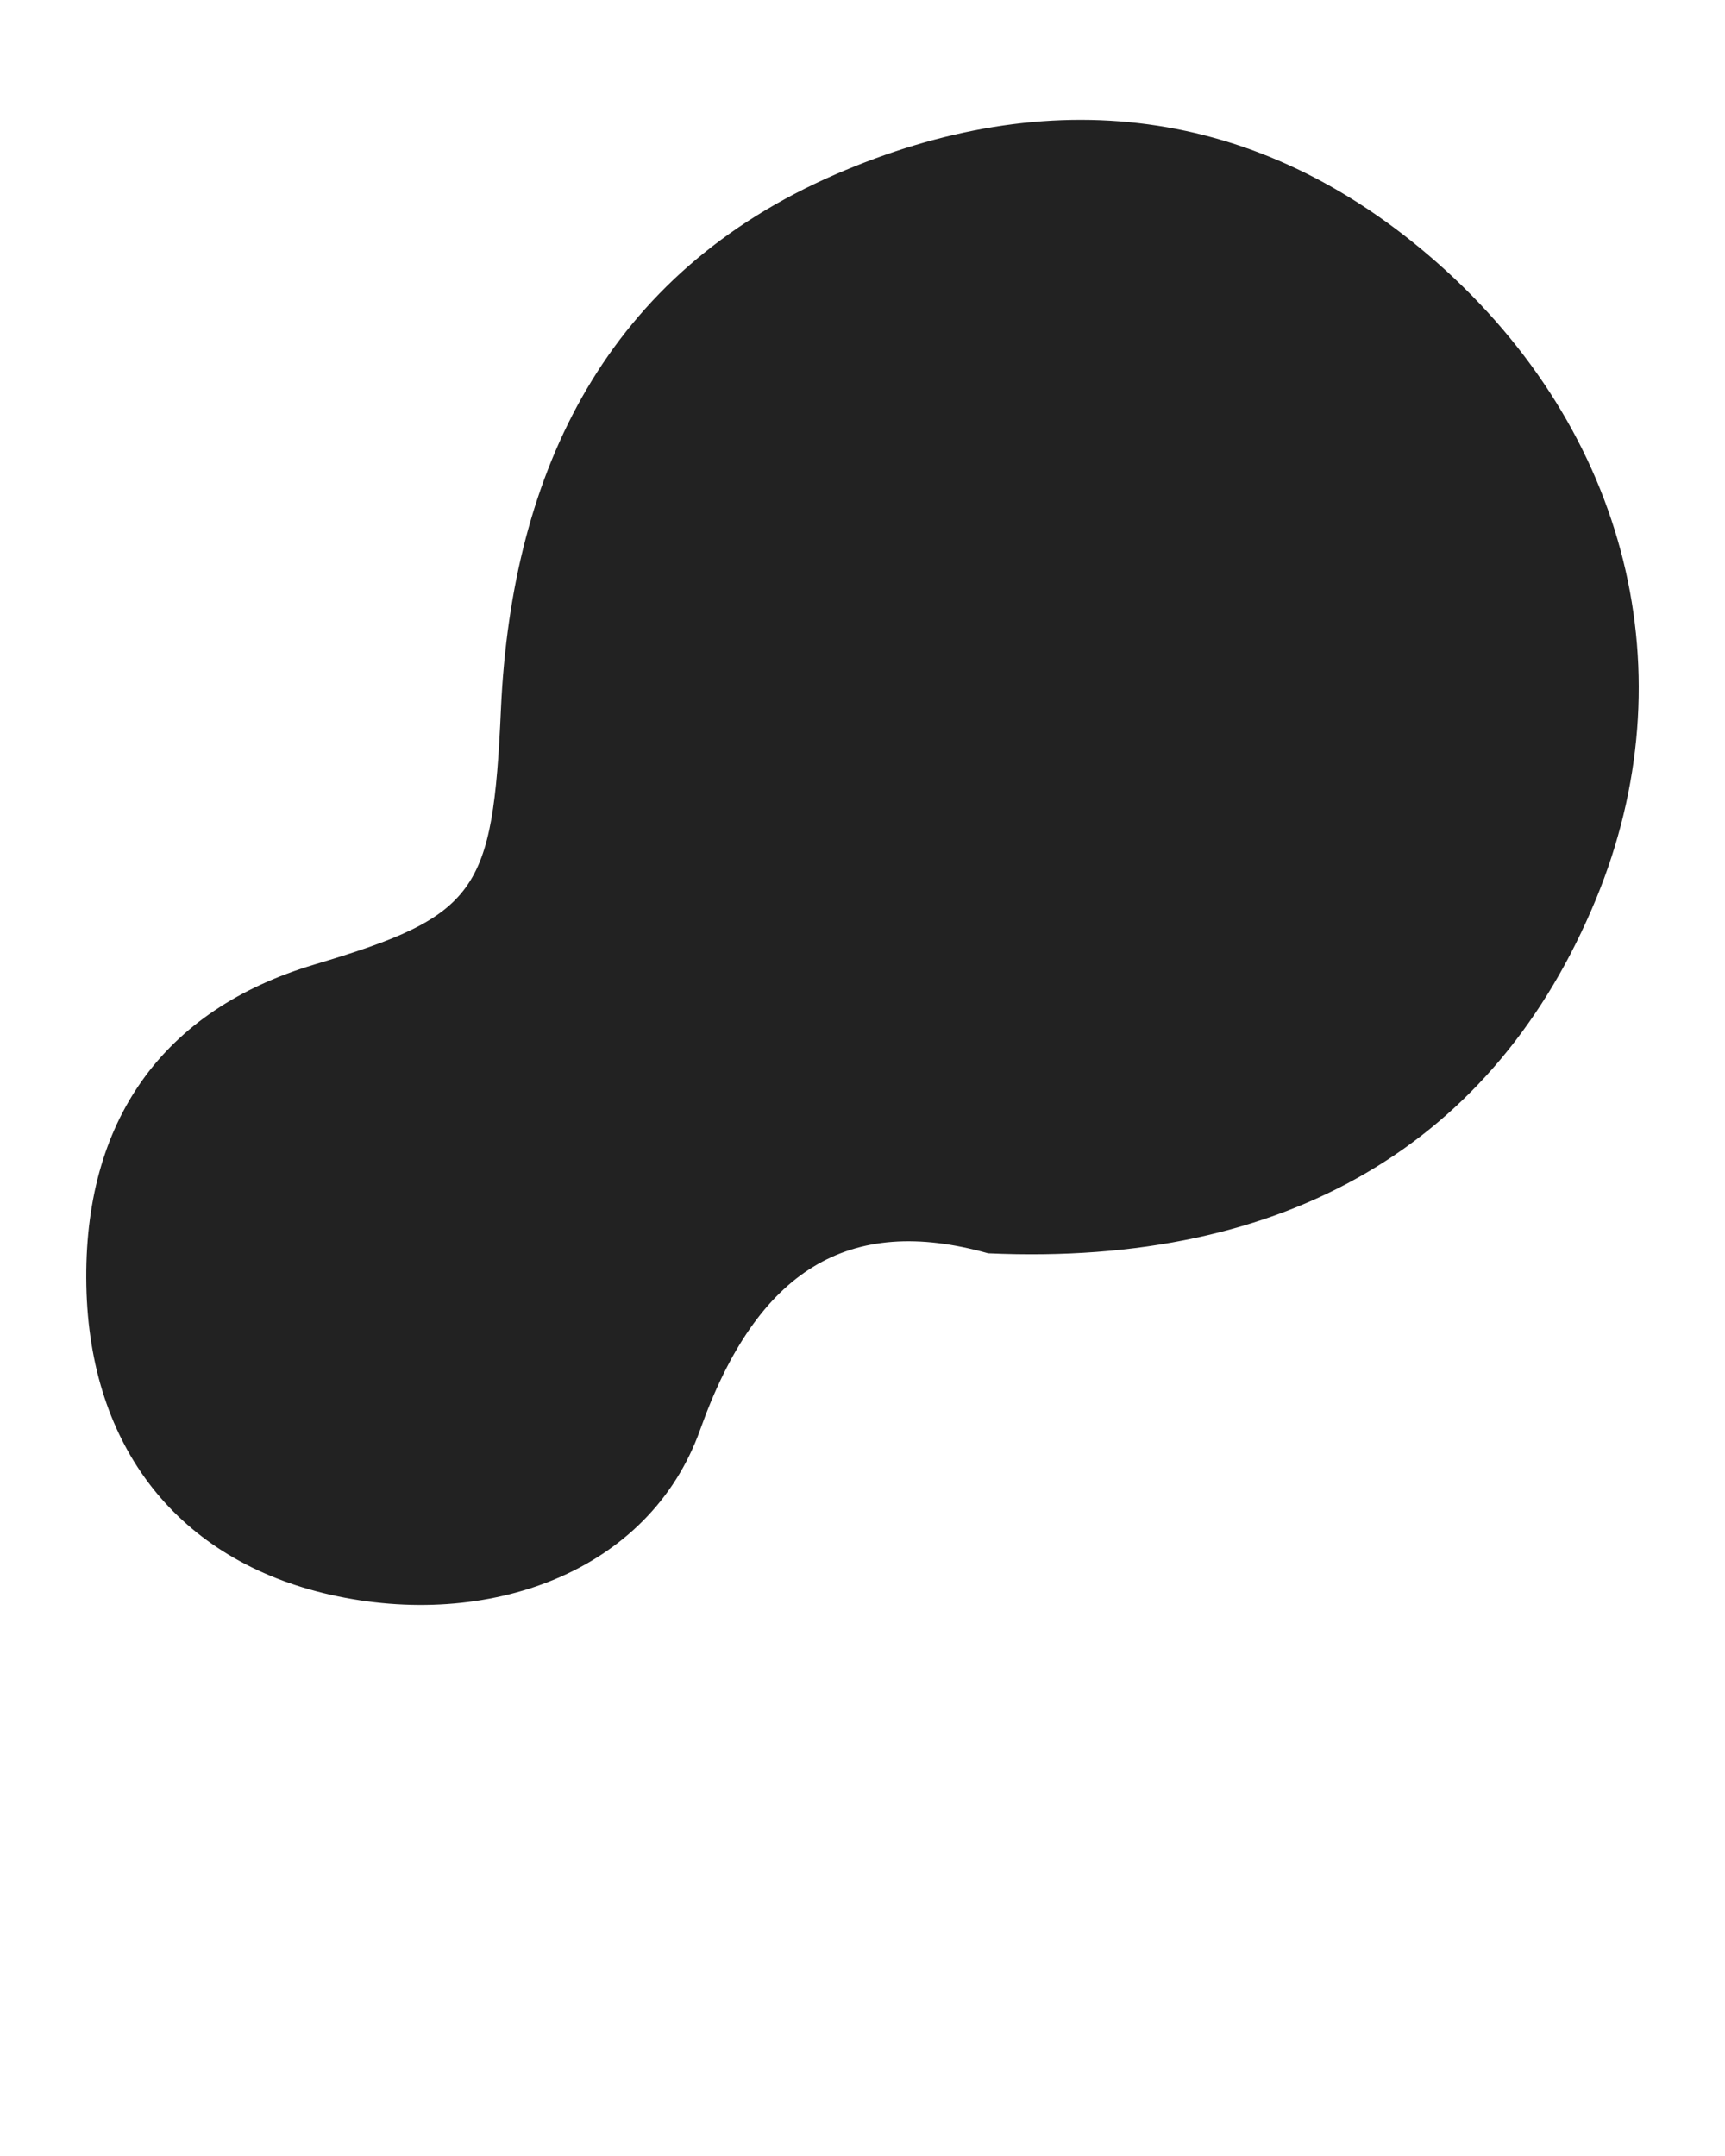 <svg xmlns="http://www.w3.org/2000/svg" xmlns:xlink="http://www.w3.org/1999/xlink" version="1.1" x="0px" y="0px" viewBox="0 0 100 125" enable-background="new 0 0 100 100" xml:space="preserve"><path fill="#222" fill-rule="evenodd" clip-rule="evenodd" d="M57.281,72.664c-8.078-2.266-13.38,0.939-16.691,10.226  c-2.957,8.295-12.332,11.626-21.433,9.57c-8.808-1.992-13.964-8.522-14.151-17.917c-0.188-9.528,4.406-15.993,13.236-18.627  c9.444-2.818,10.319-4.167,10.798-14.792c0.629-13.942,6.204-25.292,19.391-31.013c12.3-5.338,24.417-4.098,34.859,5.099  c11.167,9.836,14.58,23.956,9.232,36.918C86.708,66.21,74.711,73.448,57.281,72.664z"/></svg>
